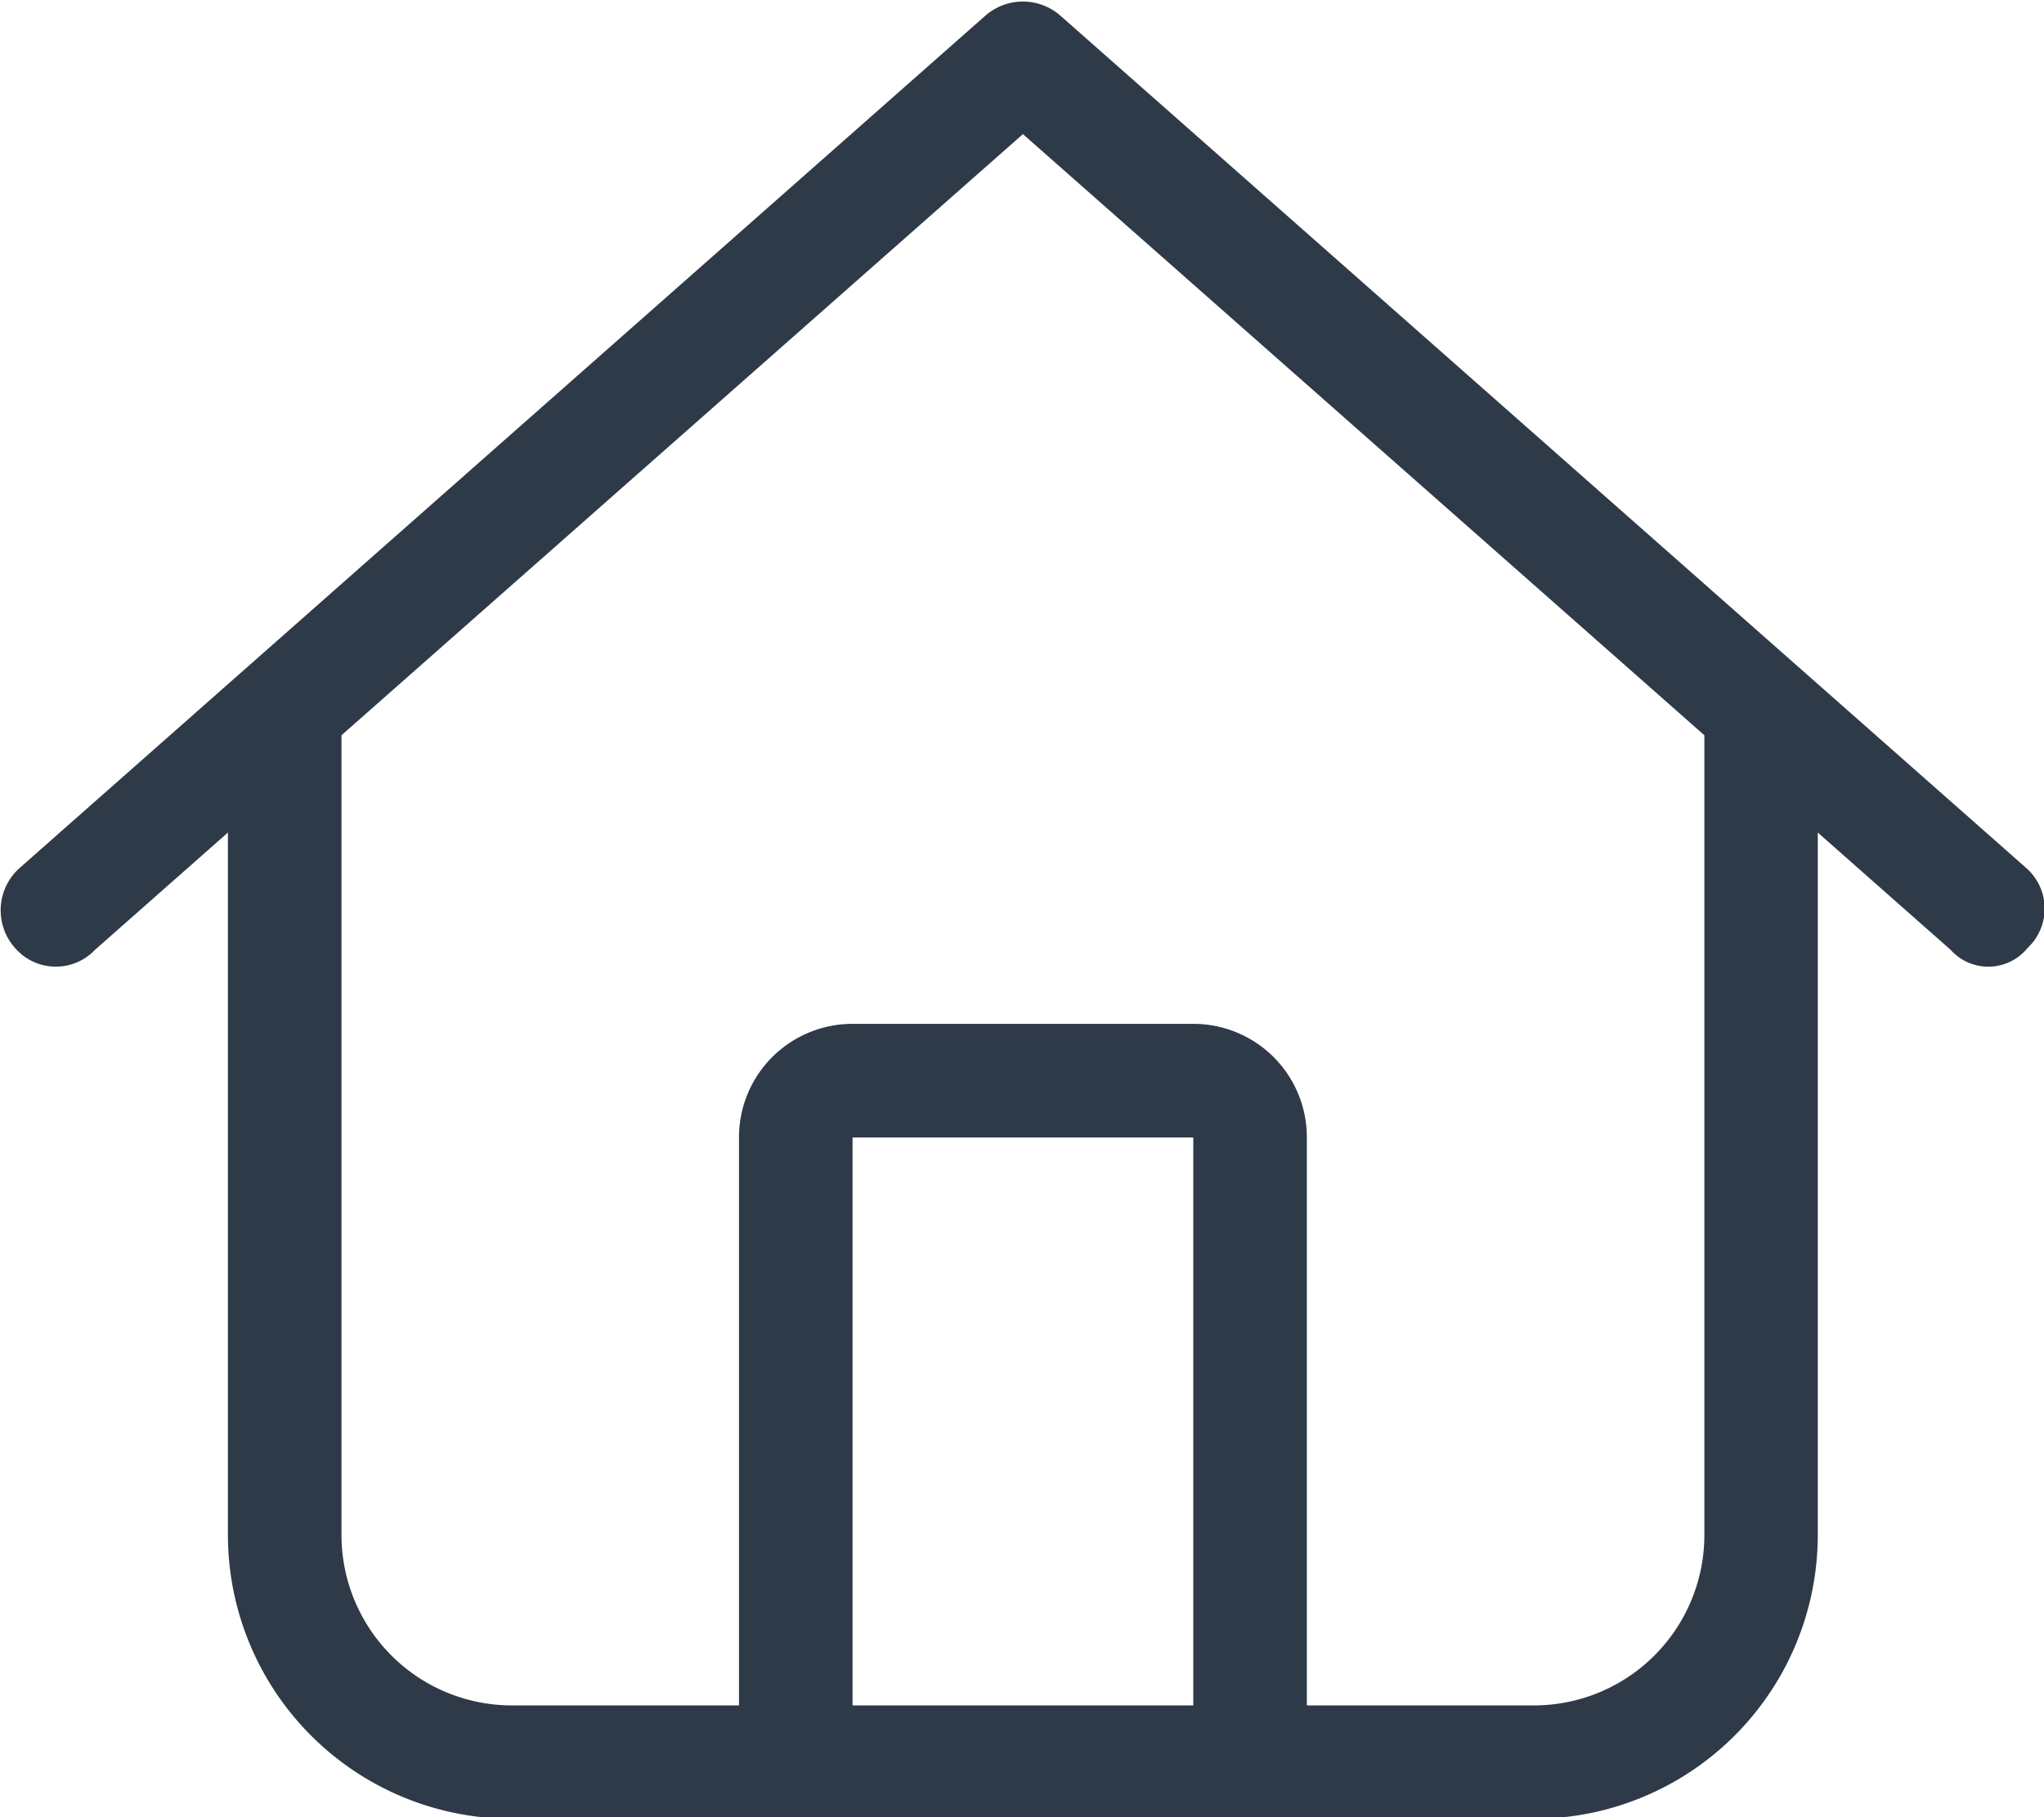 <?xml version="1.0" encoding="UTF-8"?>
<svg width="26.492" height="23.549" version="1.1" viewBox="0 0 26.492 23.549" xmlns="http://www.w3.org/2000/svg">
 <g id="Icon-home" transform="translate(-816.75 -1041.2)">
  <g transform="translate(84)" data-name="Group 160965">
   <g transform="translate(84)" data-name="Group 160963">
    <g id="Form-chev-down" transform="translate(168,92)">
     <path transform="translate(464,931)" d="m0 0h60v60h-60z" fill="none" data-name="Path 83191"/>
     <g id="Home-EP" transform="translate(480.76 949.22)">
      <path d="m26.247 11.224a0.7 0.7 0 0 1 0.023 1.04 0.656 0.656 0 0 1-1 0.023l-1.72-1.518v9.1a3.679 3.679 0 0 1-3.68 3.68h-13.246a3.68 3.68 0 0 1-3.68-3.68v-9.1l-1.721 1.518a0.7 0.7 0 0 1-1.039-0.023 0.734 0.734 0 0 1 0.065-1.04l12.511-11.04a0.738 0.738 0 0 1 0.975 0zm-19.623 10.856h2.944v-7.36a1.47 1.47 0 0 1 1.472-1.472h4.416a1.47 1.47 0 0 1 1.472 1.472v7.36h2.944a2.209 2.209 0 0 0 2.208-2.208v-10.364l-8.832-7.79-8.832 7.79v10.364a2.209 2.209 0 0 0 2.208 2.208zm4.416 0h4.416v-7.36h-4.416z" fill="#2f3a48" data-name="Path 83208"/>
     </g>
    </g>
   </g>
  </g>
 </g>
</svg>
